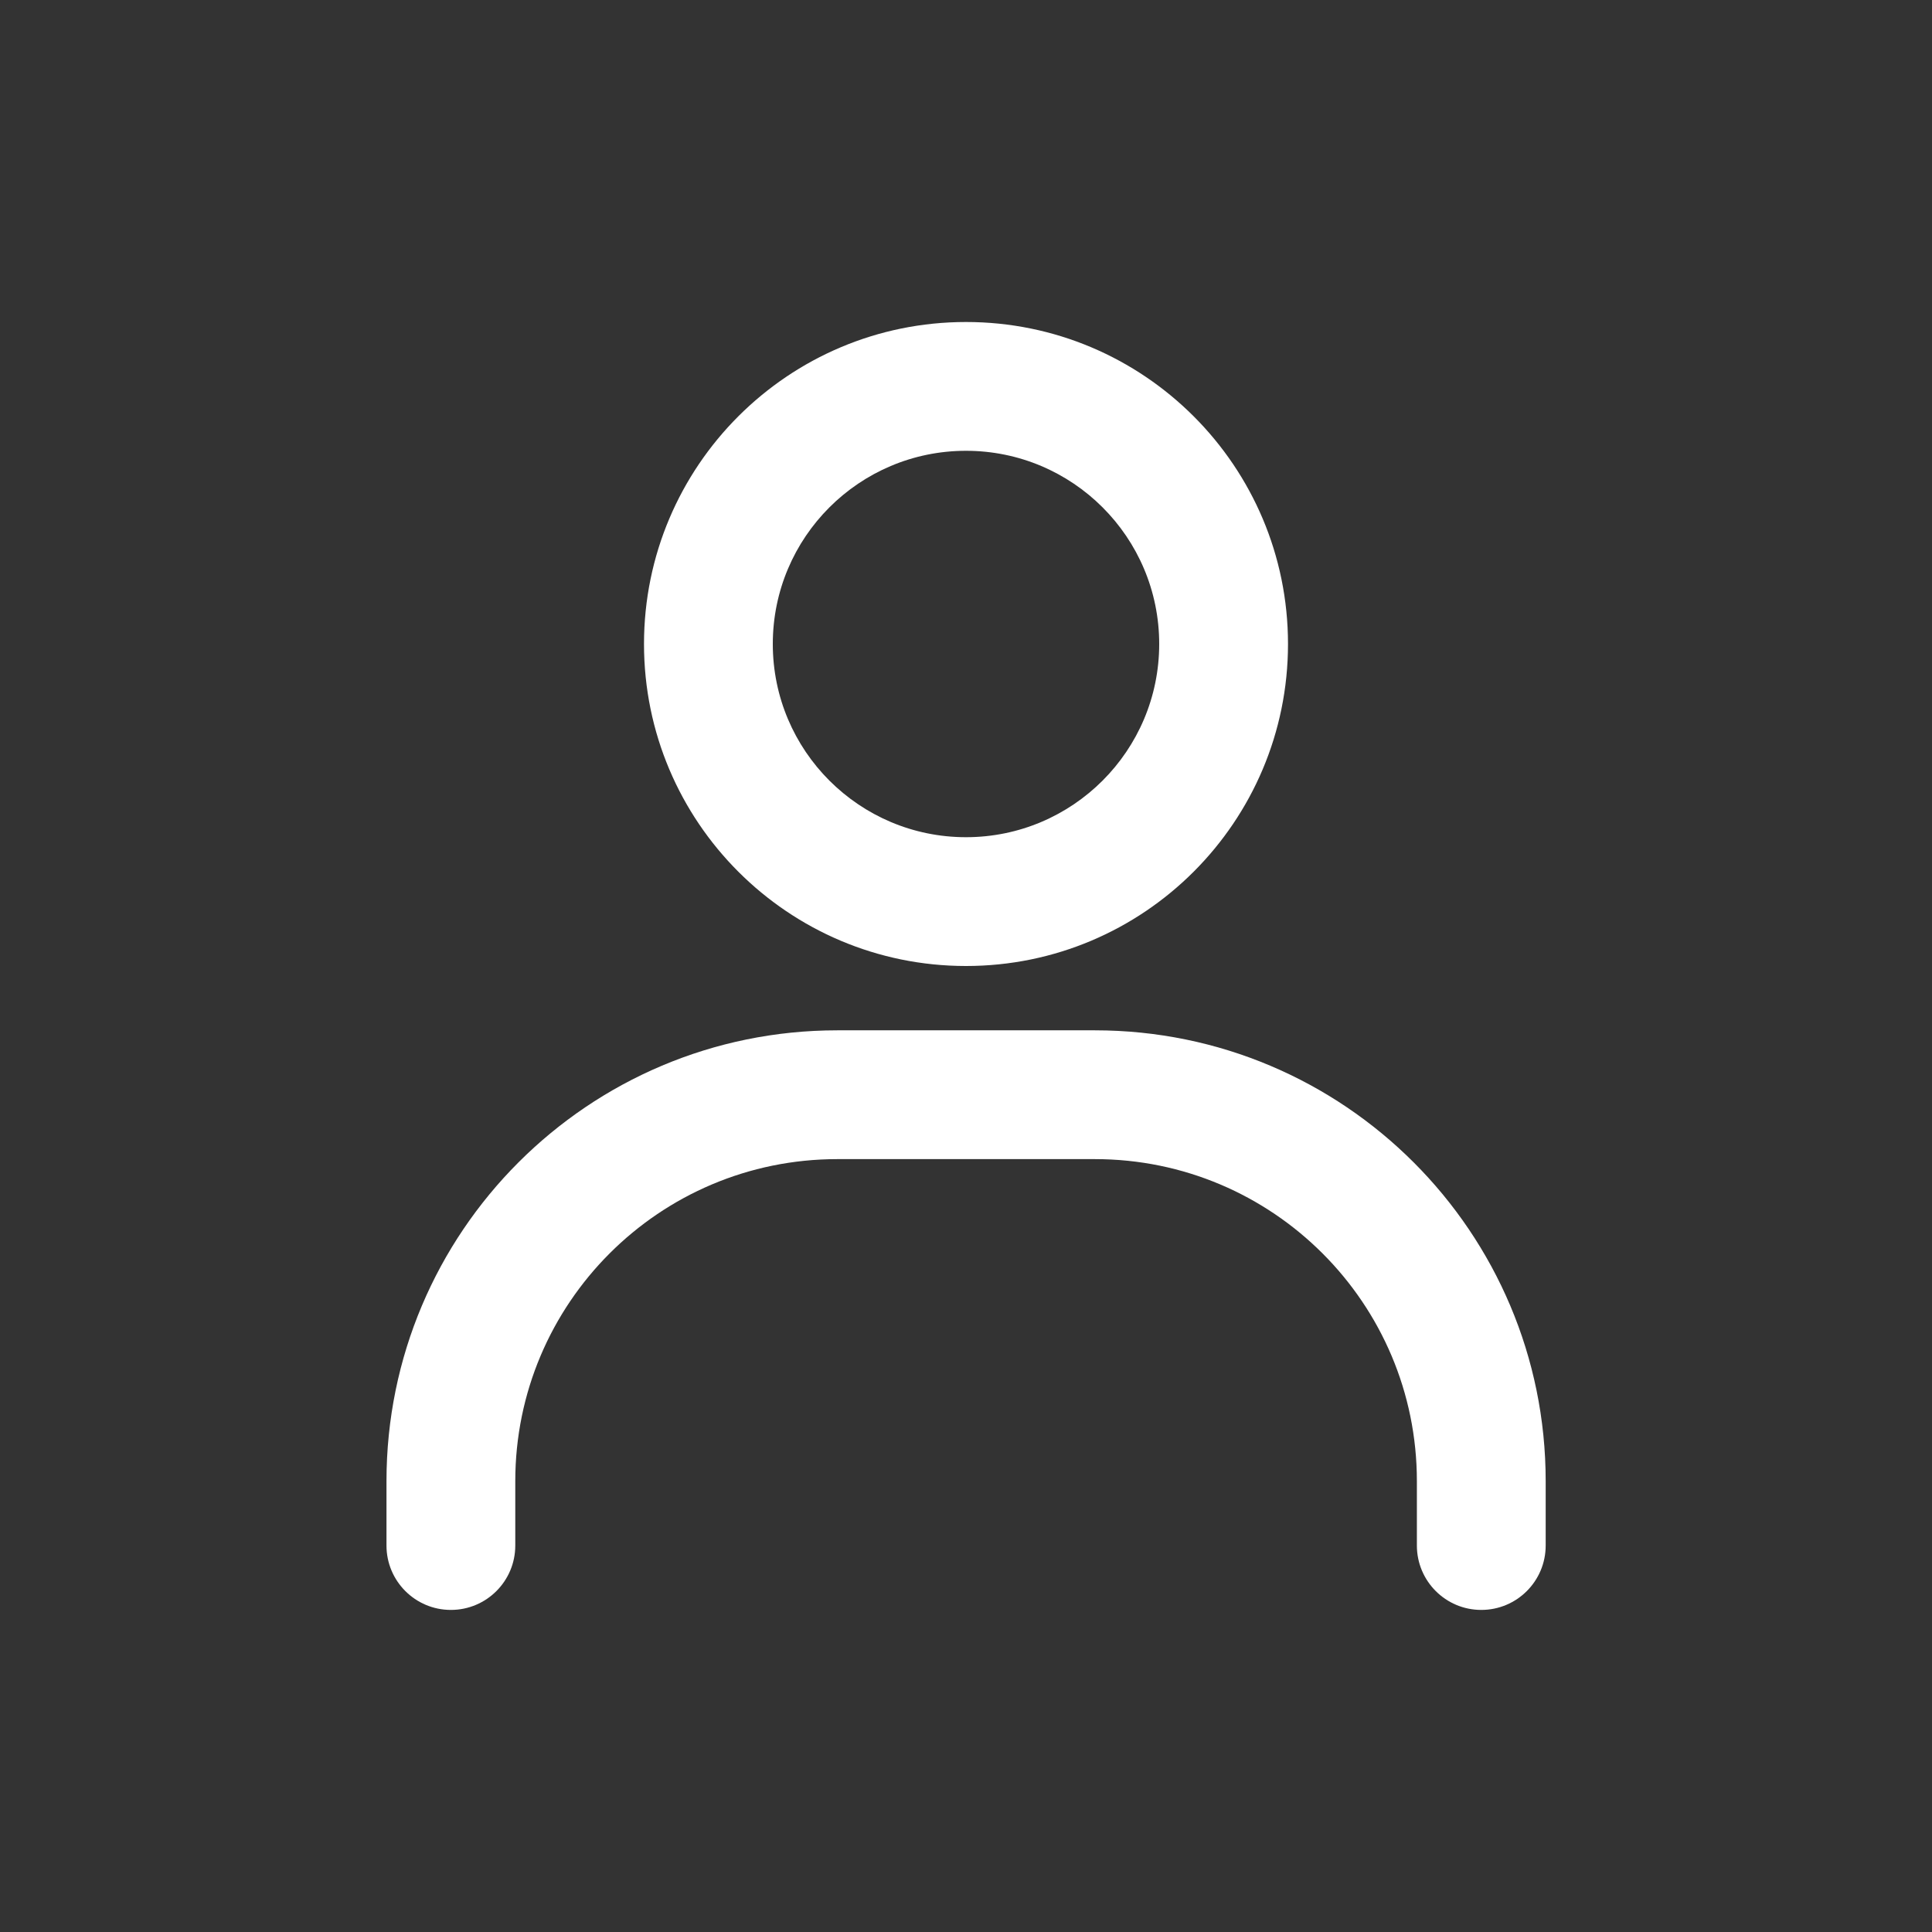 <svg width="24" height="24" viewBox="0 0 24 24" fill="white" xmlns="http://www.w3.org/2000/svg">
<rect x="0" y="0" width="24" height="24" fill="#333333" stroke="none"/>
<path fill-rule="evenodd" clip-rule="evenodd" d="M10.401 14.399C8.192 14.399 6.401 16.19 6.401 18.399V19.199C6.401 19.641 6.043 19.999 5.601 19.999C5.159 19.999 4.801 19.641 4.801 19.199V18.399C4.801 15.306 7.308 12.799 10.401 12.799H13.601C16.694 12.799 19.201 15.306 19.201 18.399V19.199C19.201 19.641 18.843 19.999 18.401 19.999C17.959 19.999 17.601 19.641 17.601 19.199V18.399C17.601 16.19 15.81 14.399 13.601 14.399H10.401Z" />
<path fill-rule="evenodd" clip-rule="evenodd" d="M12 5.6C10.675 5.6 9.6 6.674 9.6 8C9.6 9.325 10.675 10.4 12 10.4C13.325 10.4 14.4 9.325 14.4 8C14.4 6.674 13.325 5.6 12 5.6ZM8 8C8 5.791 9.791 4 12 4C14.209 4 16 5.791 16 8C16 10.209 14.209 12 12 12C9.791 12 8 10.209 8 8Z" />
</svg>
